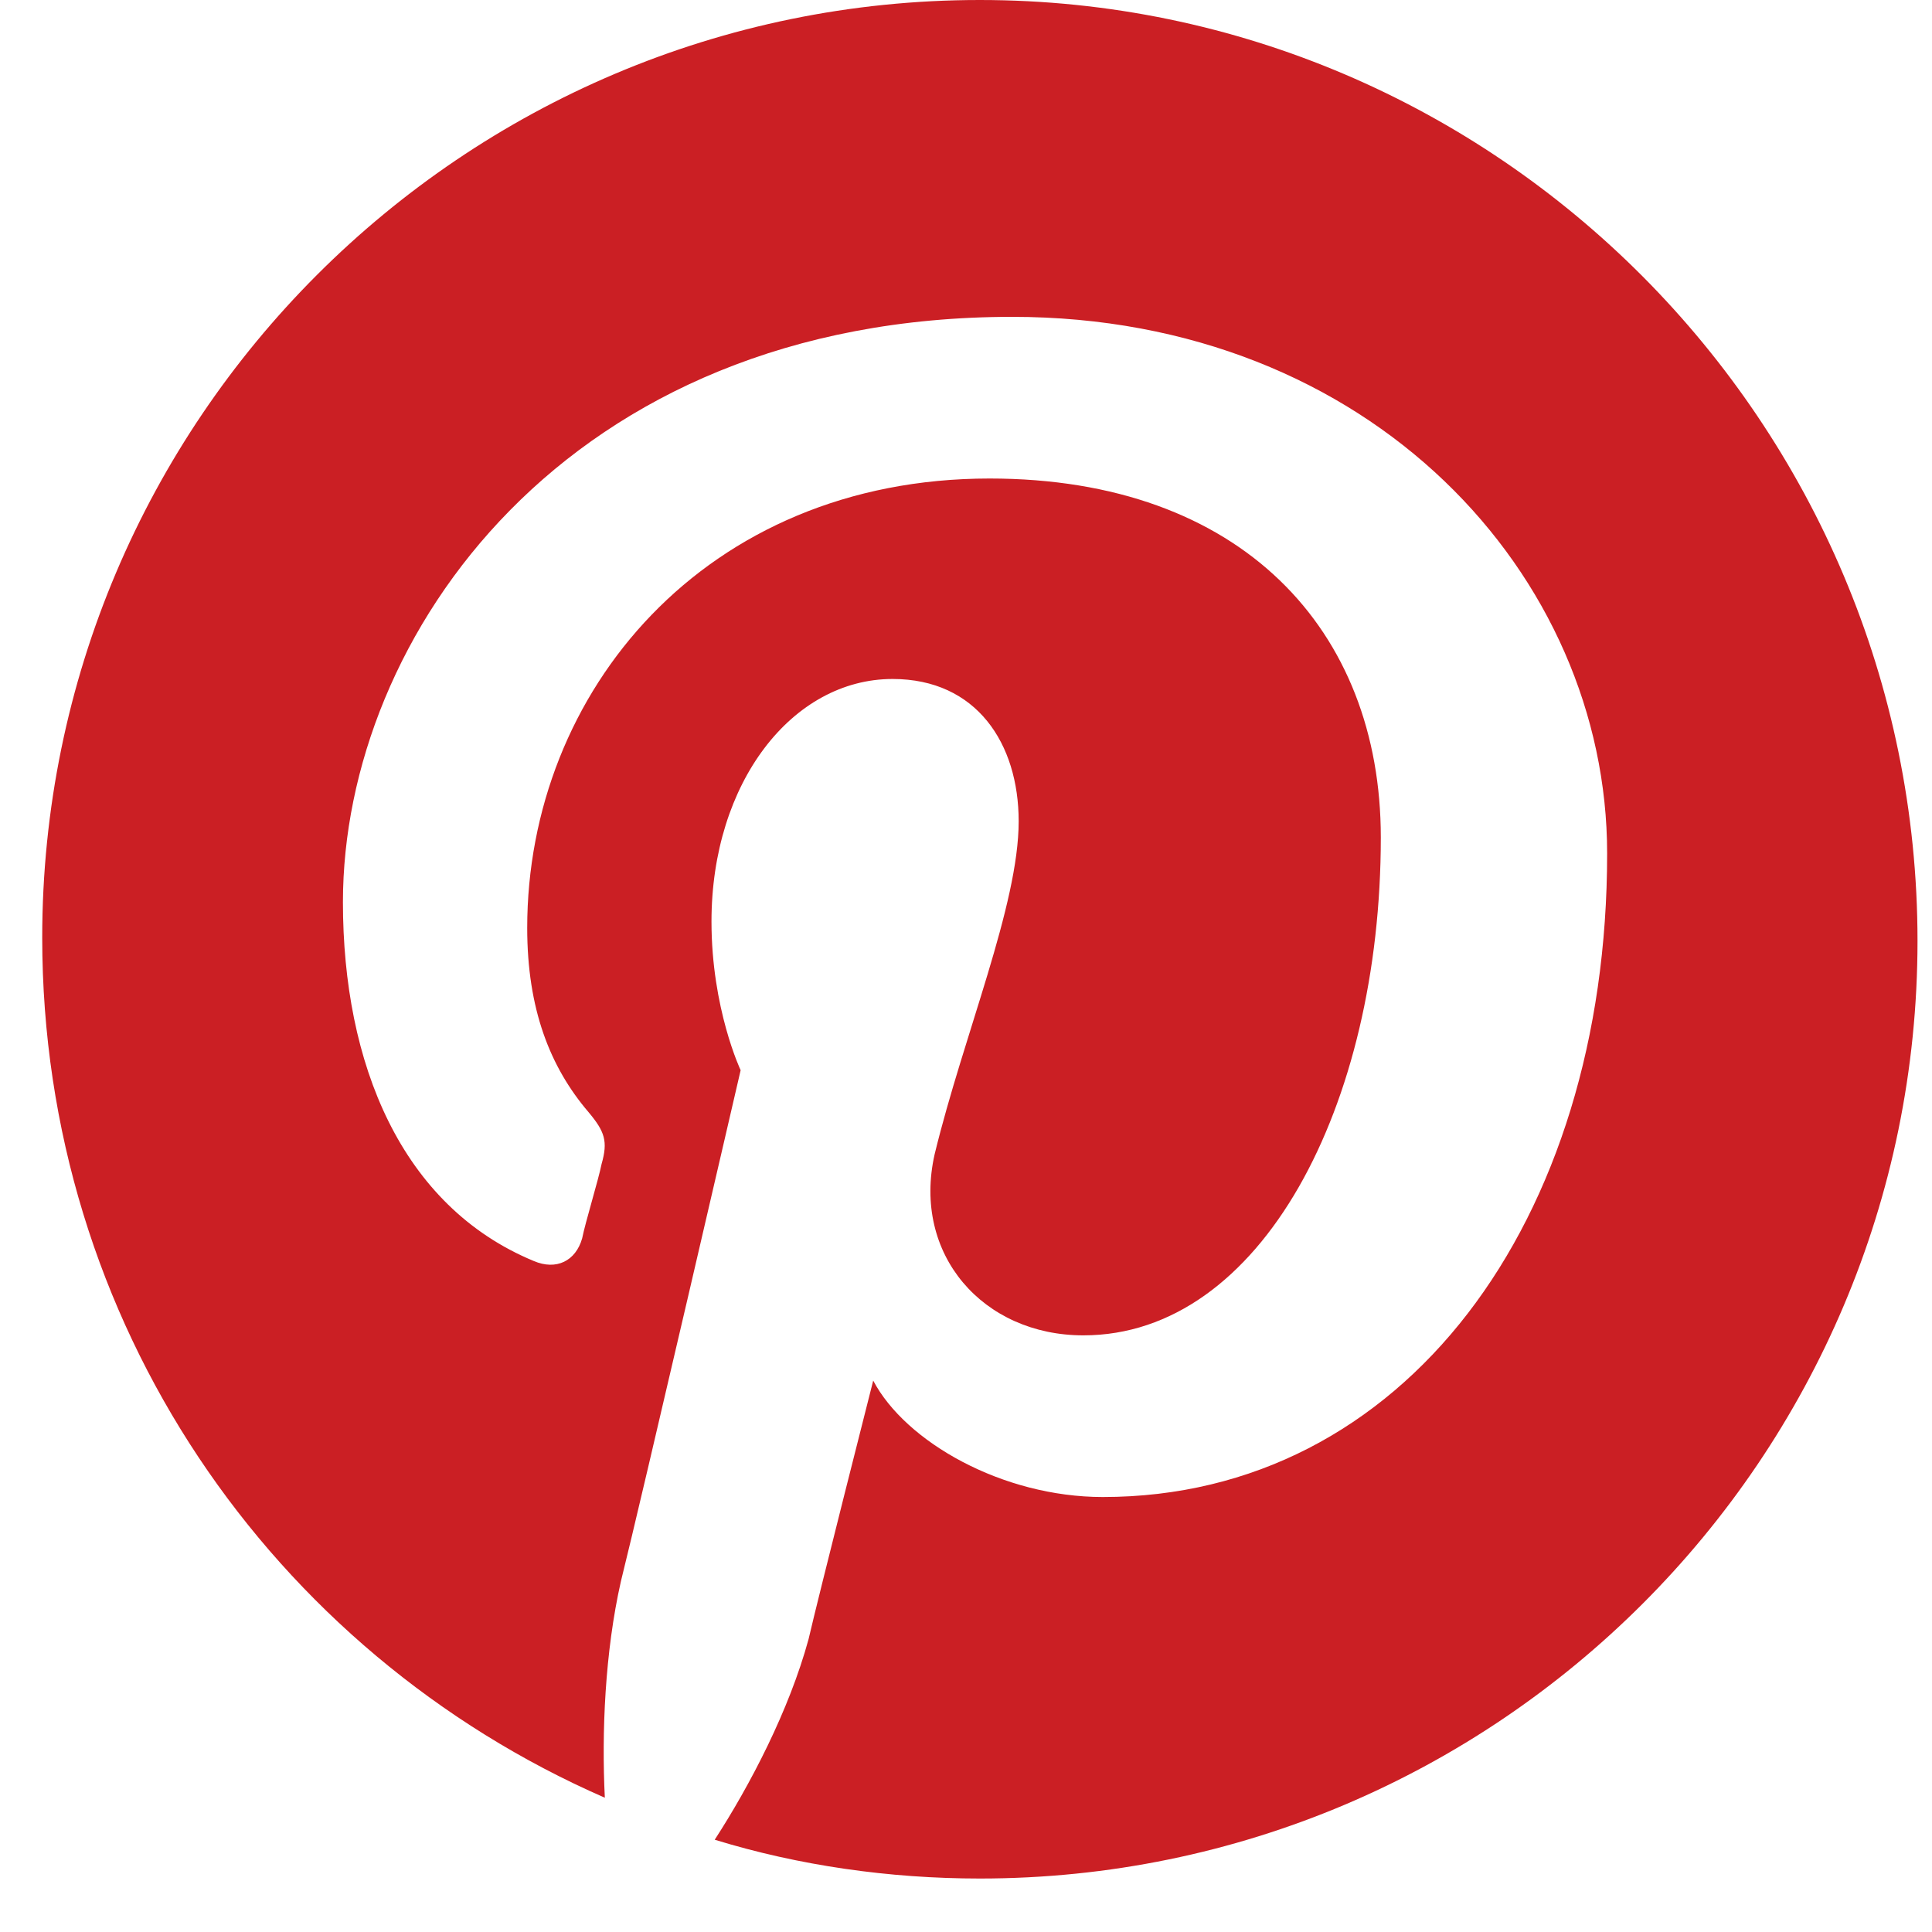 <svg width="34" height="34" viewBox="0 0 34 34" fill="none" xmlns="http://www.w3.org/2000/svg">
<path d="M17.244 0C8.14 0 0.743 7.397 0.743 16.501C0.743 23.272 4.783 29.076 10.644 31.637C10.587 30.499 10.644 29.076 10.928 27.824C11.27 26.459 13.034 18.834 13.034 18.834C13.034 18.834 12.521 17.753 12.521 16.217C12.521 13.77 13.944 11.949 15.708 11.949C17.187 11.949 17.927 13.087 17.927 14.453C17.927 15.932 16.96 18.208 16.448 20.313C16.049 22.077 17.301 23.5 19.065 23.5C22.195 23.5 24.3 19.46 24.3 14.737C24.3 11.095 21.853 8.421 17.415 8.421C12.408 8.421 9.278 12.177 9.278 16.33C9.278 17.753 9.677 18.777 10.359 19.574C10.644 19.915 10.701 20.086 10.587 20.484C10.53 20.768 10.302 21.508 10.245 21.793C10.132 22.191 9.79 22.362 9.392 22.191C7.059 21.224 6.035 18.72 6.035 15.875C6.035 11.209 9.961 5.576 17.813 5.576C24.129 5.576 28.283 10.128 28.283 15.021C28.283 21.508 24.698 26.345 19.407 26.345C17.642 26.345 15.936 25.377 15.367 24.296C15.367 24.296 14.399 28.109 14.229 28.848C13.887 30.1 13.204 31.409 12.578 32.376C14.058 32.831 15.651 33.059 17.244 33.059C26.348 33.059 33.745 25.662 33.745 16.558C33.745 7.454 26.348 0 17.244 0Z" fill="#CB1F24"/>
</svg>
